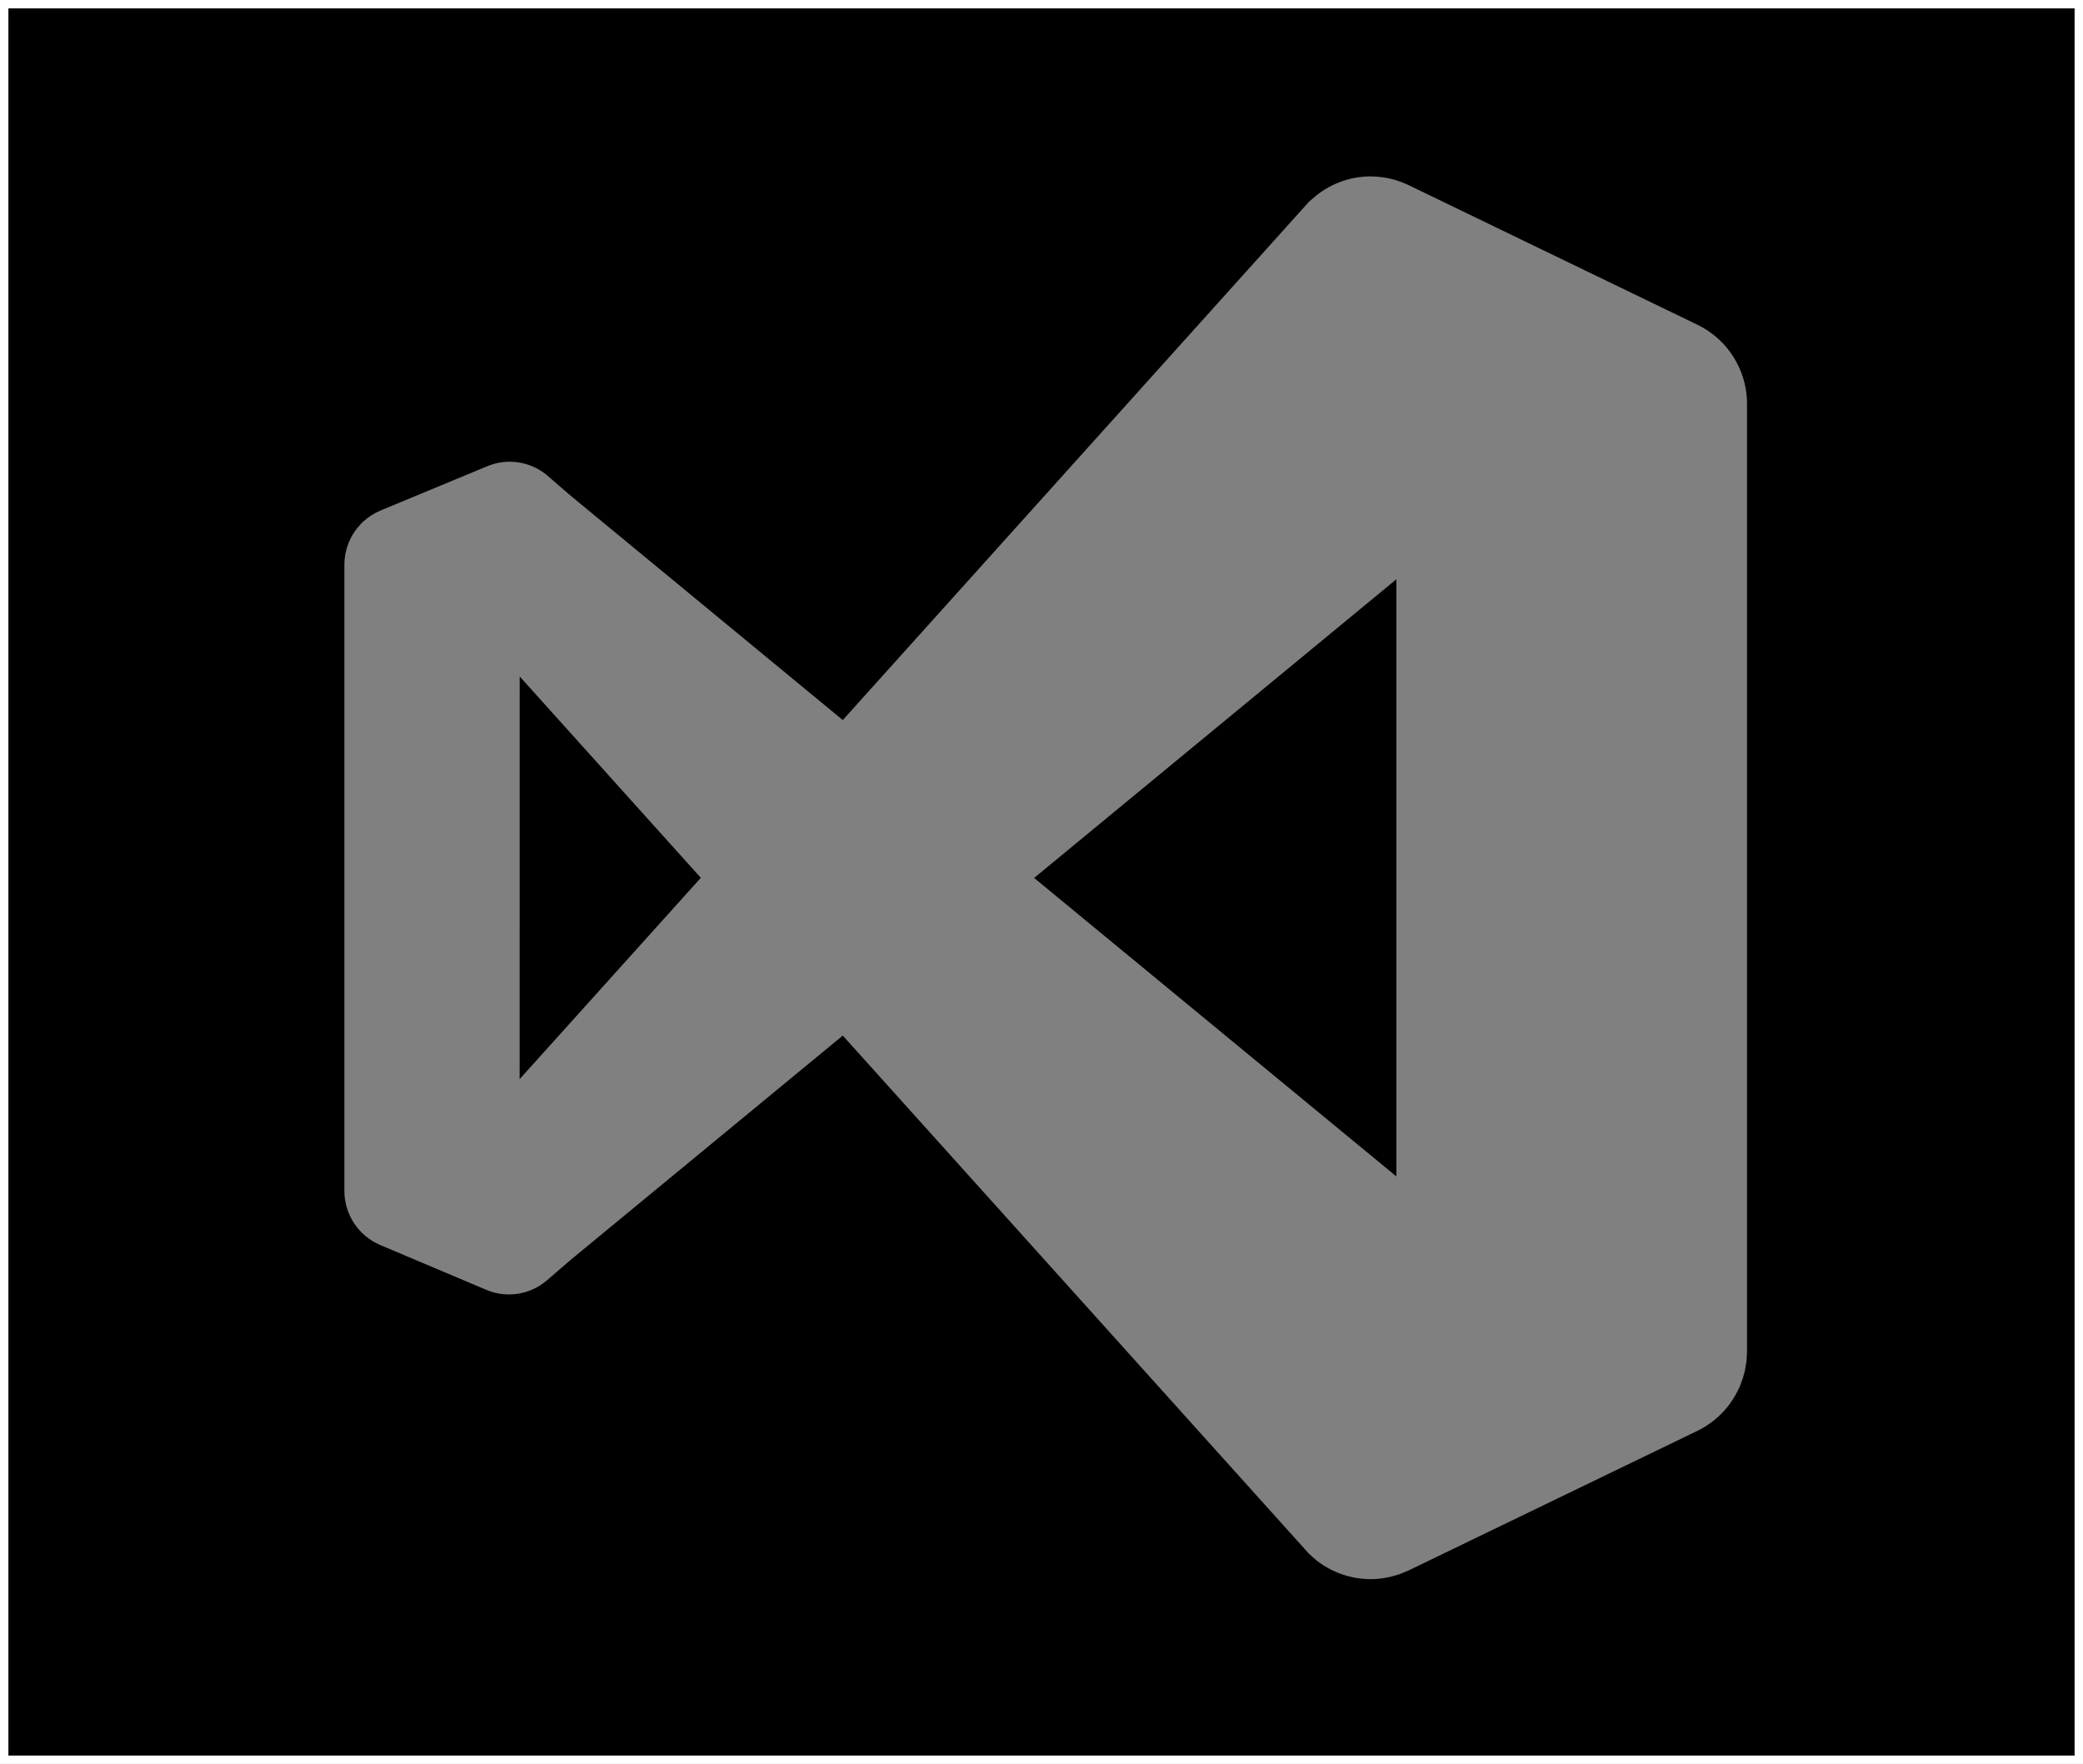 <svg width="248" height="210" viewBox="0 0 248 210" fill="black" xmlns="http://www.w3.org/2000/svg">
<rect x="0" y="0" width="248" height="210" fill="#808080" stroke="none"/>
<rect x="0.5" y="0.5" width="247" height="209" stroke="white"/>
<path d="M163.348 21.001C160.695 20.964 158.127 21.945 156.167 23.743H156.16C156.04 23.843 155.924 23.948 155.812 24.058L100.34 85.725L67.963 59.032L65.131 56.584C64.155 55.768 62.974 55.236 61.718 55.046C60.462 54.856 59.178 55.015 58.006 55.507C57.978 55.518 57.95 55.53 57.923 55.542L45.279 60.788C45.097 60.864 44.919 60.948 44.744 61.04C44.633 61.102 44.524 61.167 44.416 61.236C44.327 61.285 44.239 61.336 44.152 61.389C44.038 61.465 43.927 61.545 43.818 61.627C43.748 61.682 43.678 61.738 43.609 61.795C43.505 61.876 43.403 61.96 43.303 62.047C43.218 62.122 43.134 62.199 43.053 62.278C42.977 62.358 42.902 62.439 42.83 62.523C42.751 62.609 42.675 62.698 42.6 62.788C42.516 62.889 42.435 62.991 42.357 63.096C42.3 63.174 42.244 63.254 42.19 63.334C42.112 63.448 42.038 63.565 41.967 63.684C41.919 63.764 41.873 63.846 41.828 63.928C41.769 64.043 41.714 64.16 41.661 64.278C41.612 64.382 41.566 64.487 41.522 64.593C41.482 64.695 41.445 64.797 41.41 64.901C41.371 65.01 41.334 65.119 41.299 65.23C41.261 65.357 41.226 65.485 41.195 65.614C41.17 65.707 41.147 65.8 41.125 65.894C41.103 66.019 41.085 66.145 41.07 66.272C41.053 66.388 41.039 66.505 41.028 66.621C41.011 66.815 41.001 67.008 41 67.202V141.809C41.008 143.183 41.418 144.523 42.179 145.664C42.94 146.805 44.018 147.695 45.279 148.224L57.923 153.568C59.111 154.065 60.413 154.221 61.685 154.018C62.956 153.816 64.147 153.263 65.124 152.421L67.963 149.972L100.34 123.287L155.819 184.947C155.981 185.104 156.148 185.255 156.32 185.401C156.449 185.521 156.582 185.638 156.717 185.751C156.849 185.852 156.983 185.95 157.12 186.045C157.264 186.151 157.41 186.254 157.559 186.353C157.707 186.445 157.858 186.534 158.011 186.619C158.16 186.706 158.31 186.79 158.463 186.87C158.619 186.947 158.777 187.019 158.936 187.087C159.097 187.161 159.259 187.231 159.423 187.297C159.591 187.36 159.761 187.418 159.931 187.472C160.083 187.522 160.237 187.569 160.391 187.612C160.575 187.664 160.761 187.71 160.947 187.752C161.104 187.788 161.262 187.821 161.42 187.85C161.594 187.877 161.768 187.901 161.942 187.92C162.116 187.943 162.29 187.961 162.464 187.976C162.633 187.987 162.803 187.994 162.972 187.997C163.151 188.001 163.329 188.001 163.508 187.997C163.689 187.99 163.87 187.978 164.051 187.962C164.206 187.949 164.362 187.932 164.517 187.913C164.72 187.884 164.922 187.849 165.122 187.808C165.262 187.783 165.401 187.755 165.54 187.724C165.727 187.678 165.912 187.626 166.096 187.57C166.255 187.527 166.413 187.48 166.57 187.43C166.734 187.369 166.896 187.303 167.057 187.234C167.268 187.155 167.477 187.068 167.683 186.975L202.085 170.348C203.347 169.736 204.473 168.875 205.397 167.816C205.618 167.565 205.827 167.304 206.023 167.033C206.033 167.017 206.042 167 206.051 166.984C206.251 166.702 206.437 166.41 206.608 166.11C206.764 165.836 206.908 165.556 207.039 165.27C207.06 165.231 207.081 165.191 207.102 165.151C207.204 164.903 207.297 164.651 207.38 164.396C207.416 164.31 207.451 164.224 207.484 164.137C207.563 163.89 207.633 163.641 207.693 163.389C207.715 163.303 207.736 163.216 207.756 163.13C207.803 162.898 207.843 162.665 207.874 162.43C207.895 162.314 207.913 162.197 207.93 162.081C207.95 161.871 207.964 161.661 207.972 161.451C207.986 161.265 207.995 161.078 207.999 160.891V48.134V48.113C208 48.038 208 47.964 207.999 47.889C207.994 47.539 207.97 47.188 207.93 46.84C207.717 45.093 207.07 43.427 206.048 41.997C205.027 40.566 203.664 39.418 202.085 38.656L167.683 22.029C166.33 21.38 164.854 21.032 163.355 21.008L163.348 21.001ZM166.25 68.965V140.054L123.122 104.52L166.25 68.965ZM61.875 80.534L83.439 104.506L61.868 128.47L61.875 80.534Z" fill="white" fill-opacity="0.5"/>
</svg>
